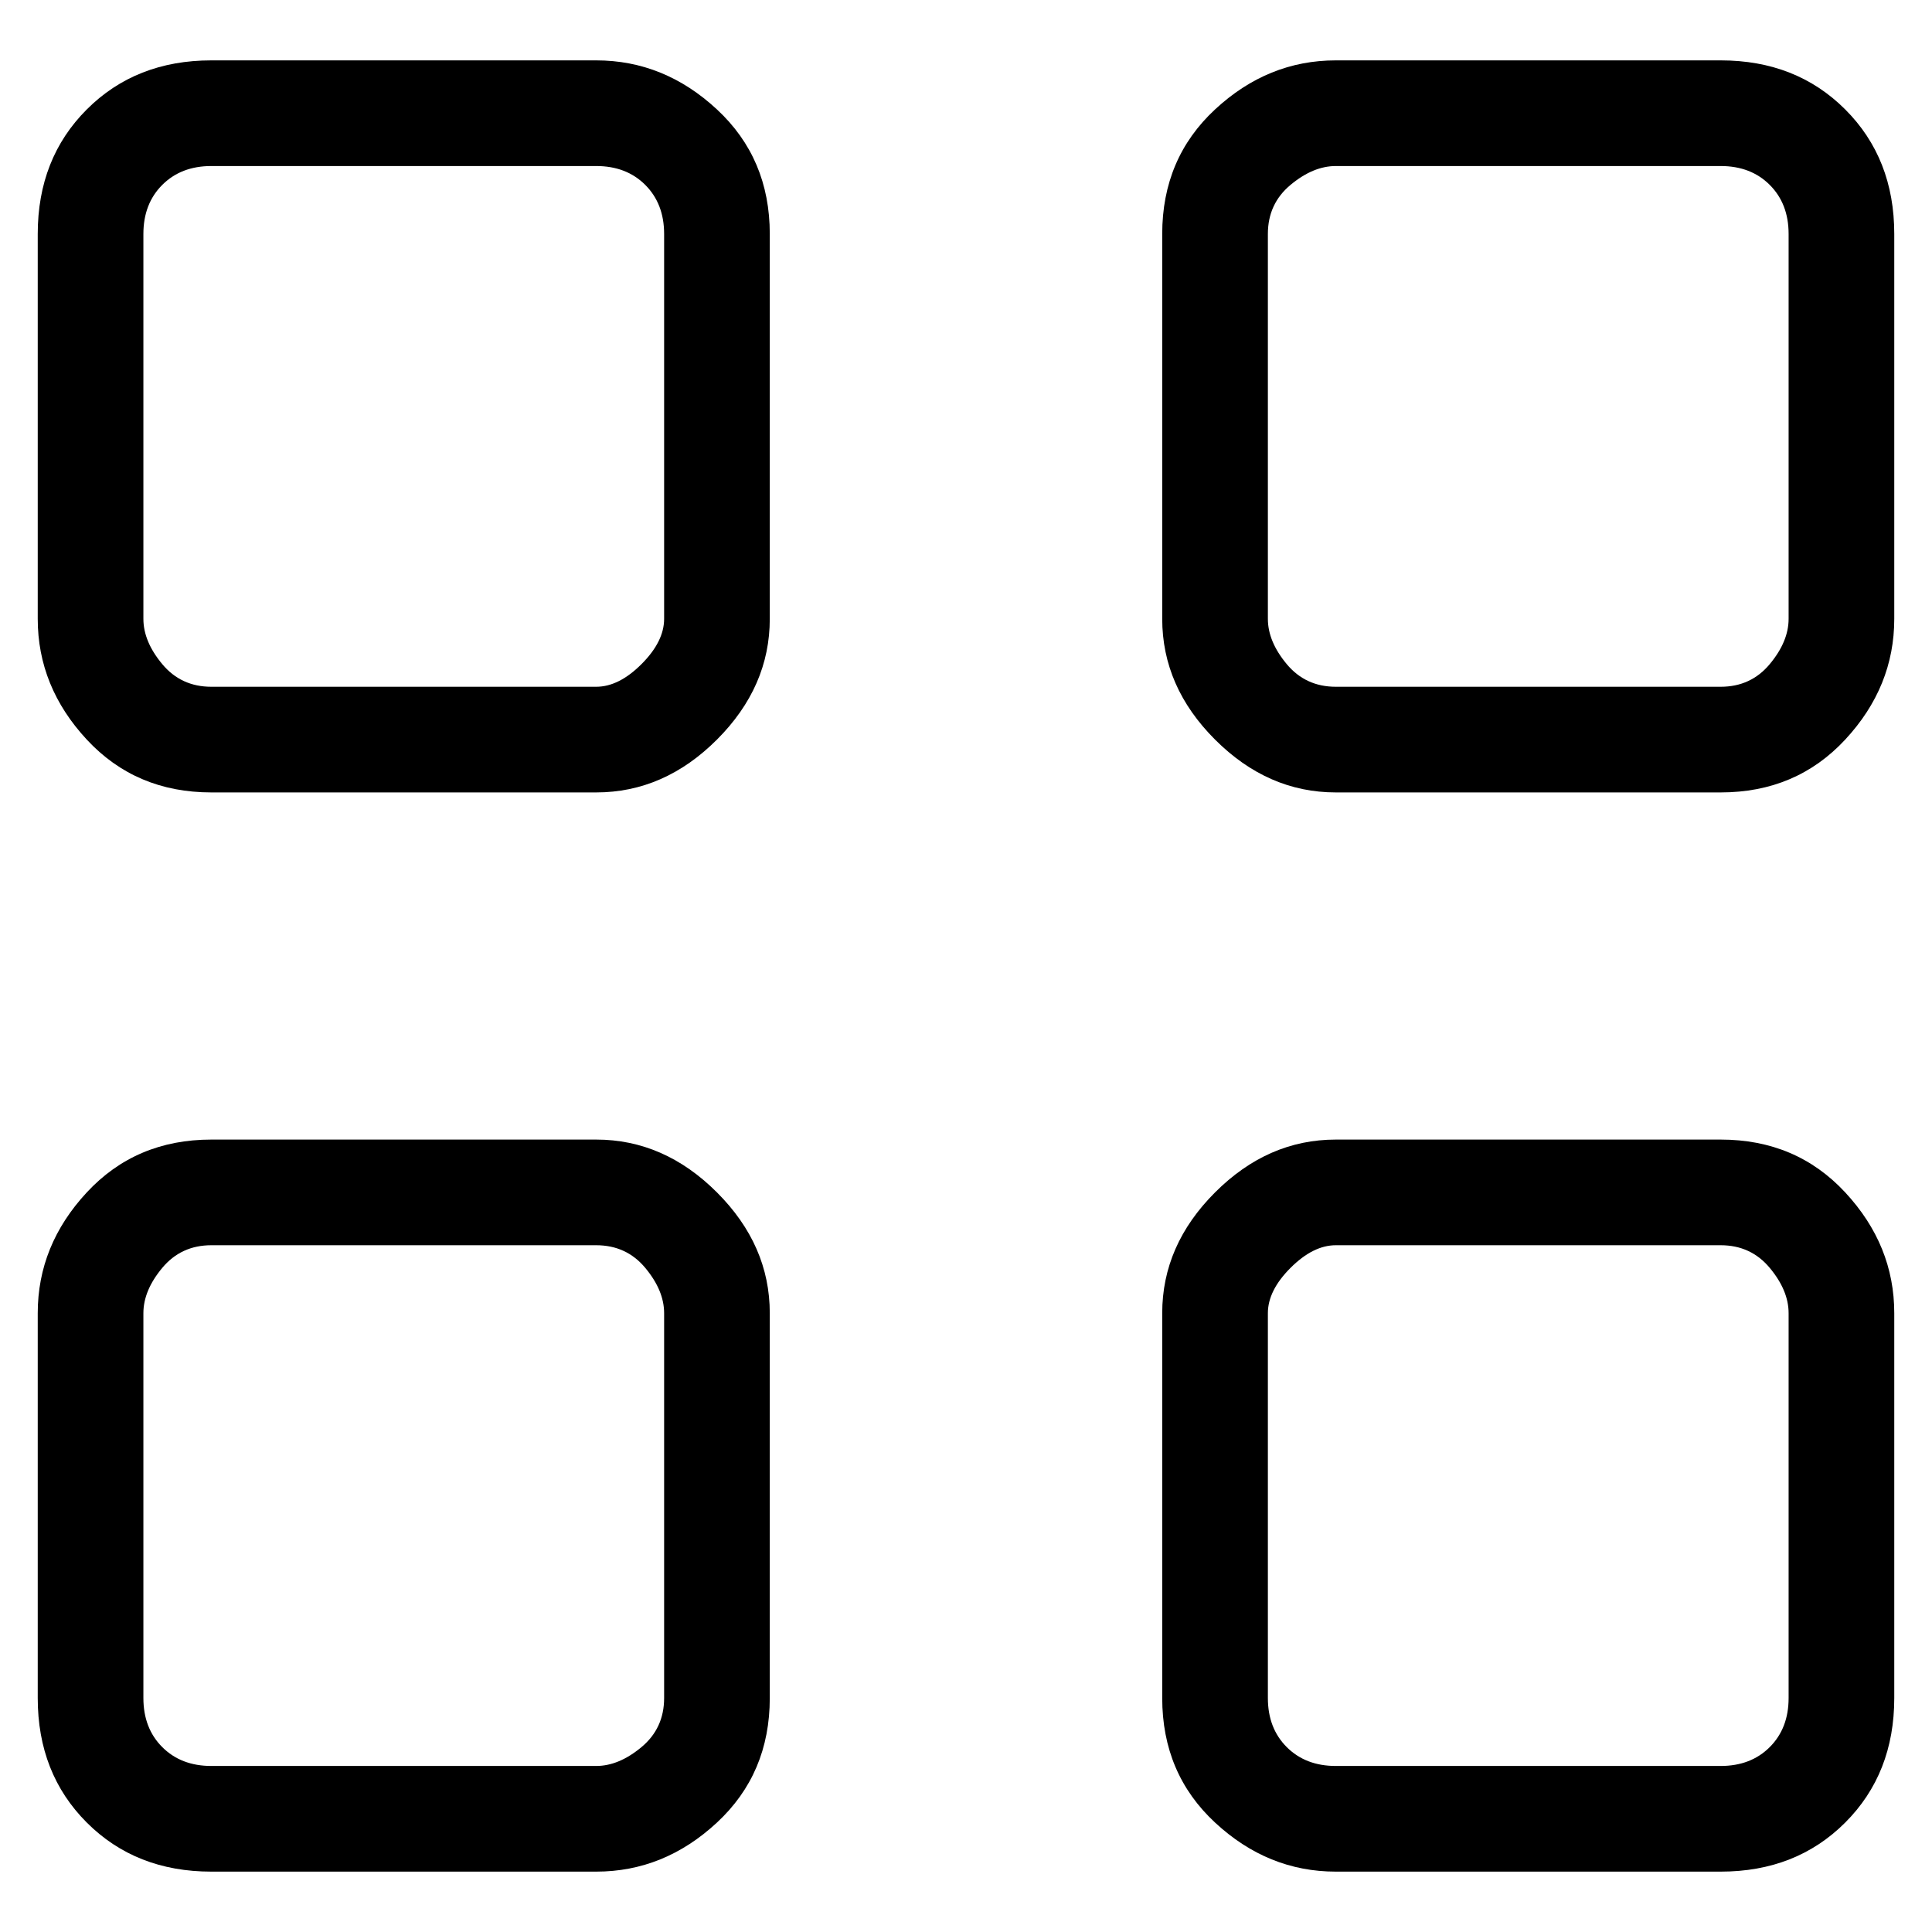 <svg viewBox="0 0 256 256" xmlns="http://www.w3.org/2000/svg">
  <path transform="scale(1, -1) translate(0, -256)" fill="currentColor" d="M79 151h-51q-10 0 -16.5 7t-6.5 16v51q0 10 6.5 16.5t16.5 6.5h51q9 0 16 -6.5t7 -16.5v-51q0 -9 -7 -16t-16 -7zM28 234q-4 0 -6.5 -2.5t-2.5 -6.5v-51q0 -3 2.5 -6t6.5 -3h51q3 0 6 3t3 6v51q0 4 -2.5 6.5t-6.5 2.5h-51zM228 151h-51q-9 0 -16 7t-7 16v51q0 10 7 16.5 t16 6.5h51q10 0 16.5 -6.5t6.5 -16.5v-51q0 -9 -6.5 -16t-16.5 -7zM177 234q-3 0 -6 -2.5t-3 -6.5v-51q0 -3 2.5 -6t6.5 -3h51q4 0 6.5 3t2.5 6v51q0 4 -2.5 6.5t-6.5 2.5h-51zM79 8h-51q-10 0 -16.5 6.5t-6.5 16.5v51q0 9 6.5 16t16.5 7h51q9 0 16 -7t7 -16v-51 q0 -10 -7 -16.5t-16 -6.5zM28 91q-4 0 -6.5 -3t-2.5 -6v-51q0 -4 2.5 -6.5t6.5 -2.5h51q3 0 6 2.5t3 6.5v51q0 3 -2.5 6t-6.5 3h-51zM228 8h-51q-9 0 -16 6.5t-7 16.5v51q0 9 7 16t16 7h51q10 0 16.5 -7t6.5 -16v-51q0 -10 -6.5 -16.5t-16.5 -6.5zM177 91q-3 0 -6 -3t-3 -6 v-51q0 -4 2.5 -6.5t6.5 -2.5h51q4 0 6.5 2.5t2.5 6.5v51q0 3 -2.5 6t-6.5 3h-51z" />
</svg>